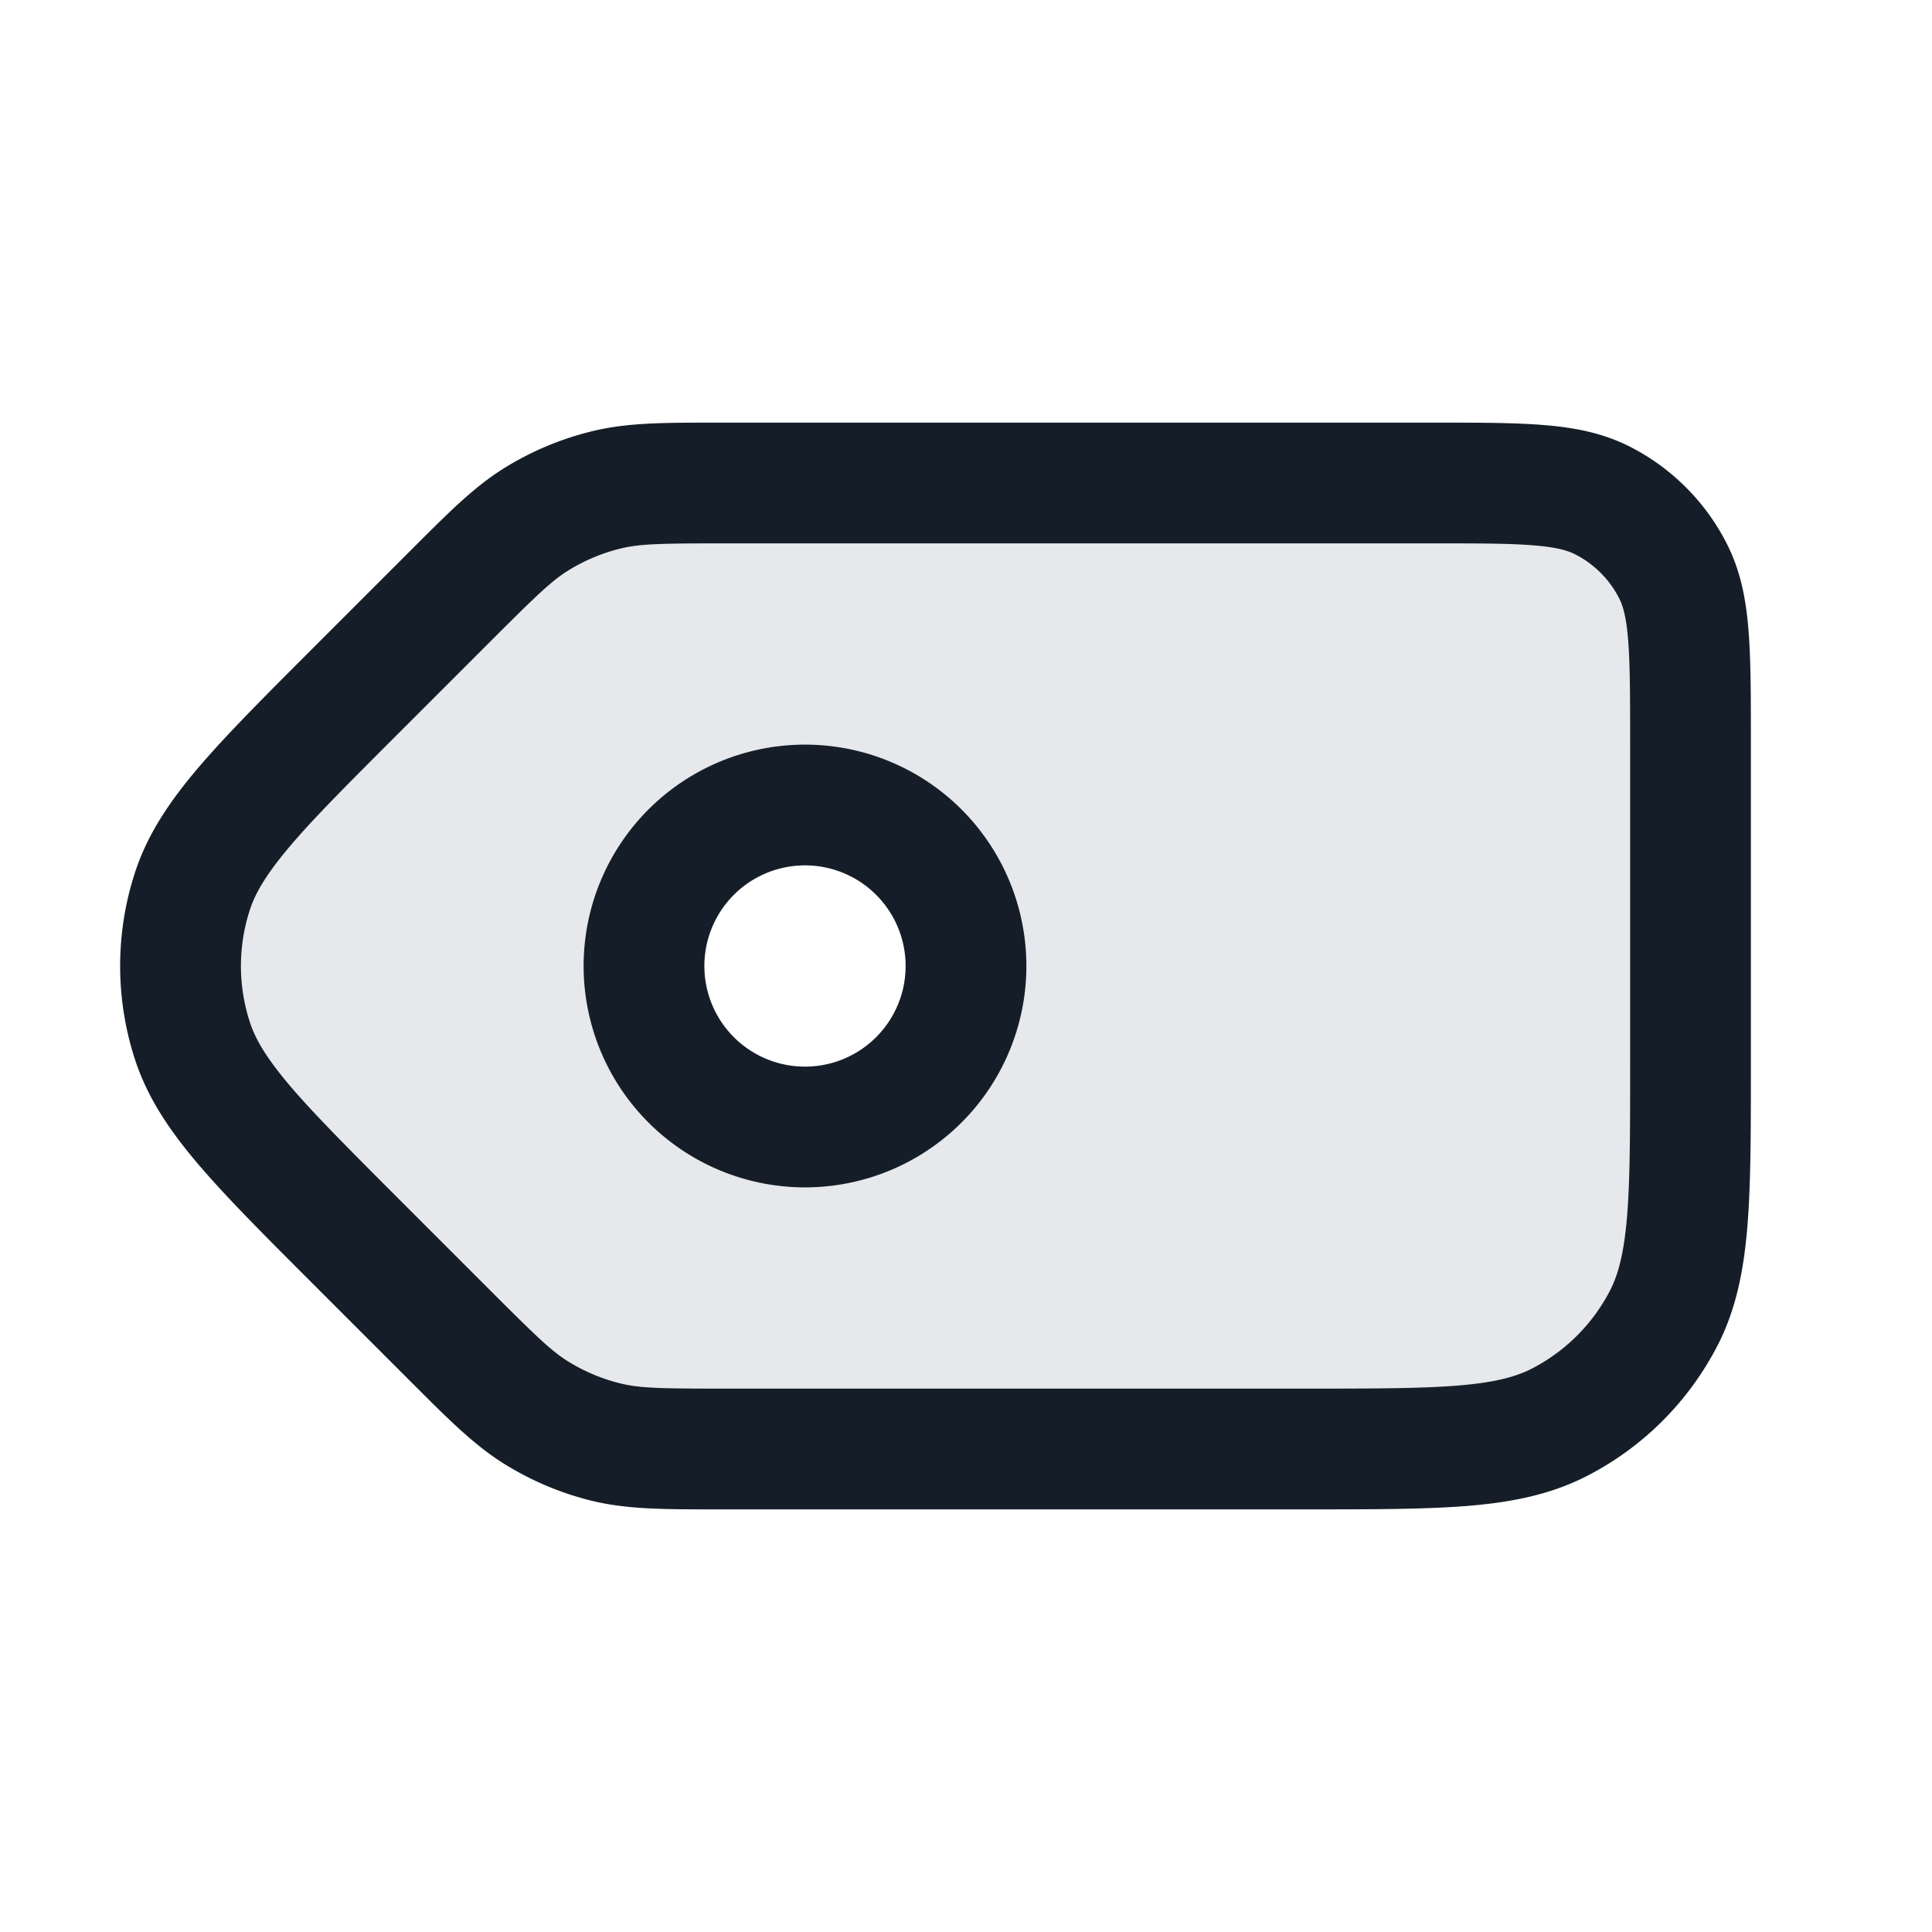 <svg viewBox="0 0 24 24" fill="none" xmlns="http://www.w3.org/2000/svg"><path fill-rule="evenodd" clip-rule="evenodd" d="M21 9.2v4c0 1.68 0 2.52-.327 3.162a3 3 0 0 1-1.311 1.311C18.72 18 17.88 18 16.2 18H8.988c-.734 0-1.1 0-1.446-.083a3 3 0 0 1-.867-.36c-.303-.185-.562-.444-1.08-.963l-1.2-1.2c-1.19-1.188-1.783-1.782-2.006-2.467a3 3 0 0 1 0-1.854c.223-.685.817-1.28 2.005-2.467l1.2-1.2c.519-.519.778-.778 1.081-.964a3 3 0 0 1 .867-.36C7.888 6 8.254 6 8.988 6H17.8c1.12 0 1.68 0 2.108.218a2 2 0 0 1 .874.874C21 7.52 21 8.08 21 9.2ZM10 14a2 2 0 1 0 0-4 2 2 0 0 0 0 4Z" fill="#636F7E" fill-opacity=".16"/><path fill-rule="evenodd" clip-rule="evenodd" d="M8.988 5.25h-.085c-.652 0-1.103 0-1.536.104a3.75 3.75 0 0 0-1.084.449c-.38.232-.698.551-1.159 1.012l-.06.06-1.2 1.2-.023.023c-.575.575-1.038 1.039-1.383 1.445-.355.418-.628.824-.782 1.298a3.75 3.75 0 0 0 0 2.318c.154.474.427.88.782 1.298.345.406.808.87 1.383 1.445l.023.023 1.2 1.2.06.06c.46.46.78.78 1.16 1.012.335.206.7.358 1.083.45.433.103.884.103 1.536.103h7.329c.813 0 1.469 0 2-.043.546-.045 1.026-.14 1.47-.366a3.75 3.75 0 0 0 1.64-1.639c.226-.444.32-.924.365-1.47.043-.531.043-1.187.043-2V9.17c0-.535 0-.98-.03-1.345-.03-.38-.098-.736-.27-1.073a2.75 2.75 0 0 0-1.2-1.202c-.338-.172-.694-.24-1.074-.27-.365-.03-.81-.03-1.345-.03H8.988Zm-1.27 1.562c.238-.057.5-.062 1.27-.062H17.8c.572 0 .957 0 1.252.025.288.023.425.065.515.111.236.12.427.311.547.547.046.09.088.227.111.514.024.296.025.68.025 1.253v4c0 .853 0 1.447-.038 1.91-.038.453-.107.714-.207.912-.216.423-.56.767-.983.983-.198.1-.459.17-.913.207-.462.037-1.057.038-1.909.038H8.988c-.77 0-1.032-.005-1.27-.062a2.25 2.25 0 0 1-.651-.27c-.21-.128-.398-.31-.943-.854l-1.2-1.2c-.602-.603-1.022-1.024-1.323-1.377-.294-.348-.43-.58-.498-.792a2.25 2.25 0 0 1 0-1.39c.068-.211.204-.444.498-.792.3-.354.72-.774 1.323-1.377l1.2-1.2c.545-.544.734-.726.943-.854a2.25 2.25 0 0 1 .65-.27ZM8.75 12a1.25 1.25 0 1 1 2.5 0 1.25 1.25 0 0 1-2.5 0ZM10 9.25a2.75 2.75 0 1 0 0 5.5 2.75 2.75 0 0 0 0-5.5Z" fill="#151E28"/></svg>